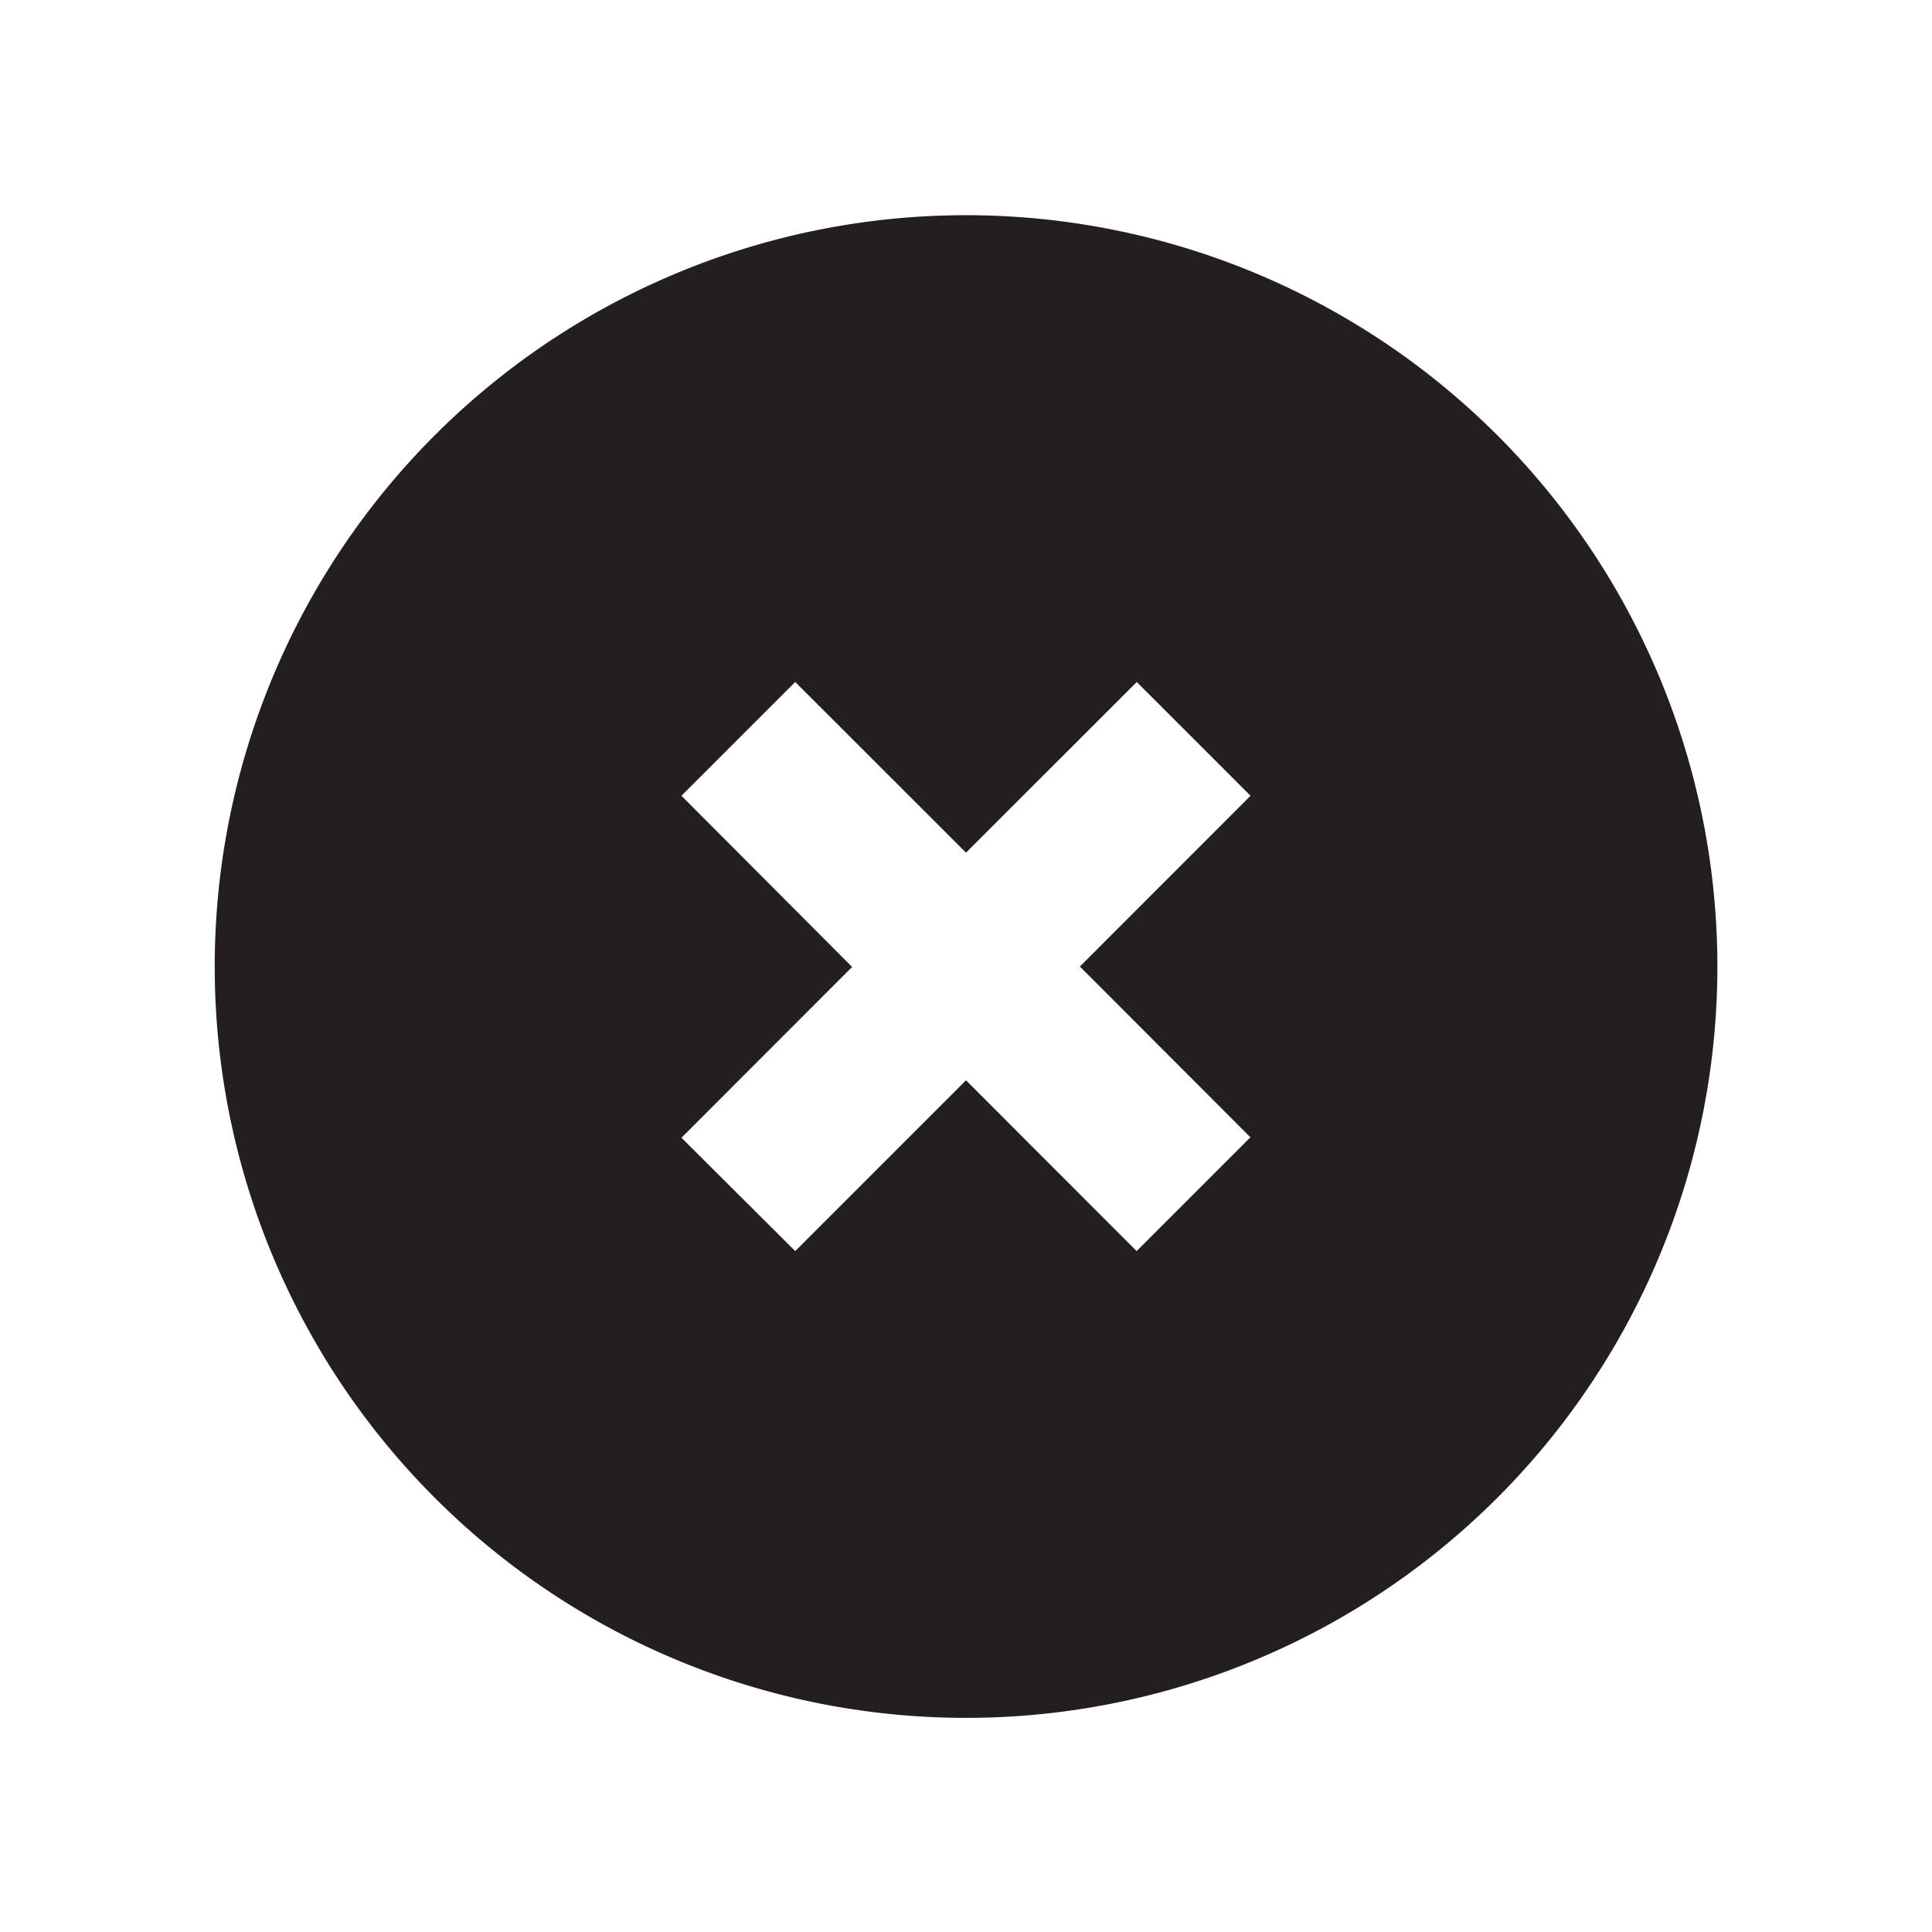 <svg id="Layer_1" data-name="Layer 1" xmlns="http://www.w3.org/2000/svg" viewBox="0 0 18 18"><title>close-circle</title><path d="M13.95,4.055a7,7,0,1,0,0,9.9A7,7,0,0,0,13.95,4.055Zm-2.3,6.541-1.06,1.06L9,10.065,7.409,11.656,6.349,10.6l1.59-1.591L6.349,7.414l1.06-1.06L9,7.944l1.591-1.59,1.06,1.06-1.59,1.591Z" fill="#231f20"/></svg>